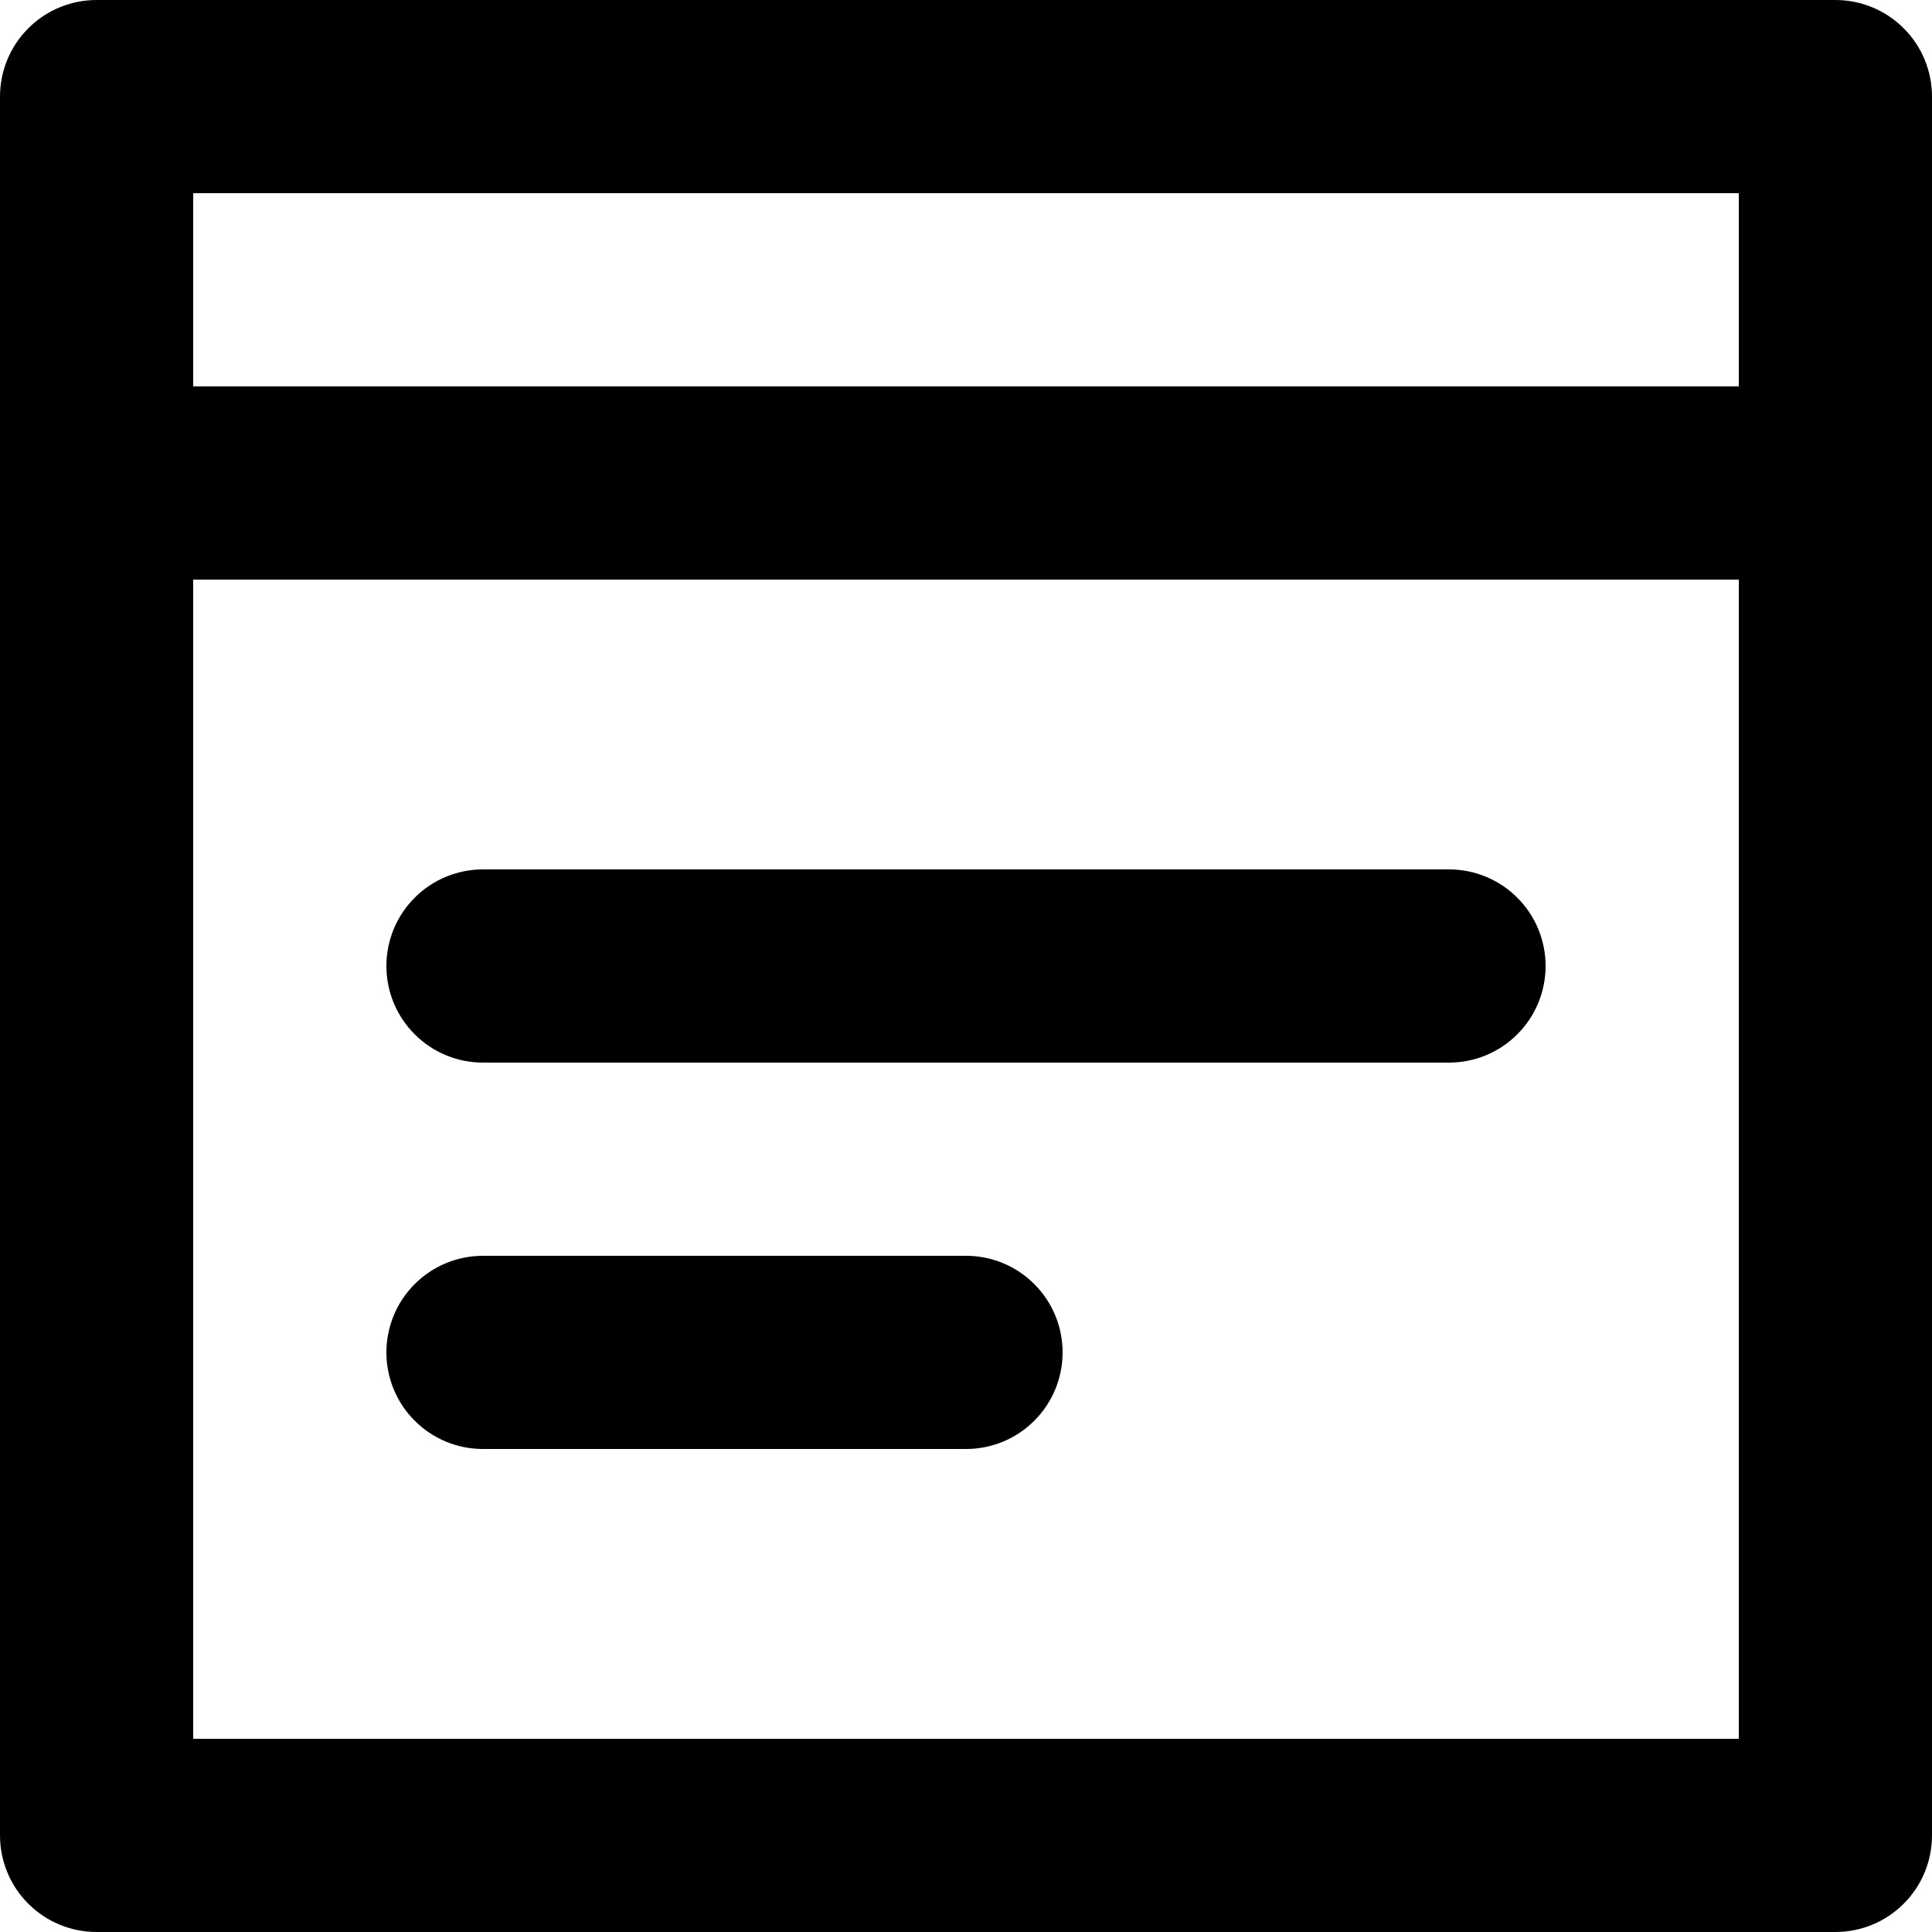 <svg width="20" height="20" viewBox="0 0 20 20" fill="none" xmlns="http://www.w3.org/2000/svg">
<path d="M19 0H1C0.735 0 0.48 0.105 0.293 0.293C0.105 0.48 0 0.735 0 1V19C0 19.265 0.105 19.52 0.293 19.707C0.48 19.895 0.735 20 1 20H19C19.265 20 19.52 19.895 19.707 19.707C19.895 19.52 20 19.265 20 19V1C20 0.735 19.895 0.48 19.707 0.293C19.52 0.105 19.265 0 19 0ZM2 2H18V4H2V2ZM18 18H2V6H18V18ZM4 10C4 9.735 4.105 9.48 4.293 9.293C4.48 9.105 4.735 9 5 9H15C15.265 9 15.52 9.105 15.707 9.293C15.895 9.48 16 9.735 16 10C16 10.265 15.895 10.52 15.707 10.707C15.52 10.895 15.265 11 15 11H5C4.735 11 4.48 10.895 4.293 10.707C4.105 10.52 4 10.265 4 10ZM4 14C4 13.735 4.105 13.48 4.293 13.293C4.48 13.105 4.735 13 5 13H10C10.265 13 10.52 13.105 10.707 13.293C10.895 13.48 11 13.735 11 14C11 14.265 10.895 14.52 10.707 14.707C10.52 14.895 10.265 15 10 15H5C4.735 15 4.48 14.895 4.293 14.707C4.105 14.52 4 14.265 4 14Z" fill="black"/>
</svg>
